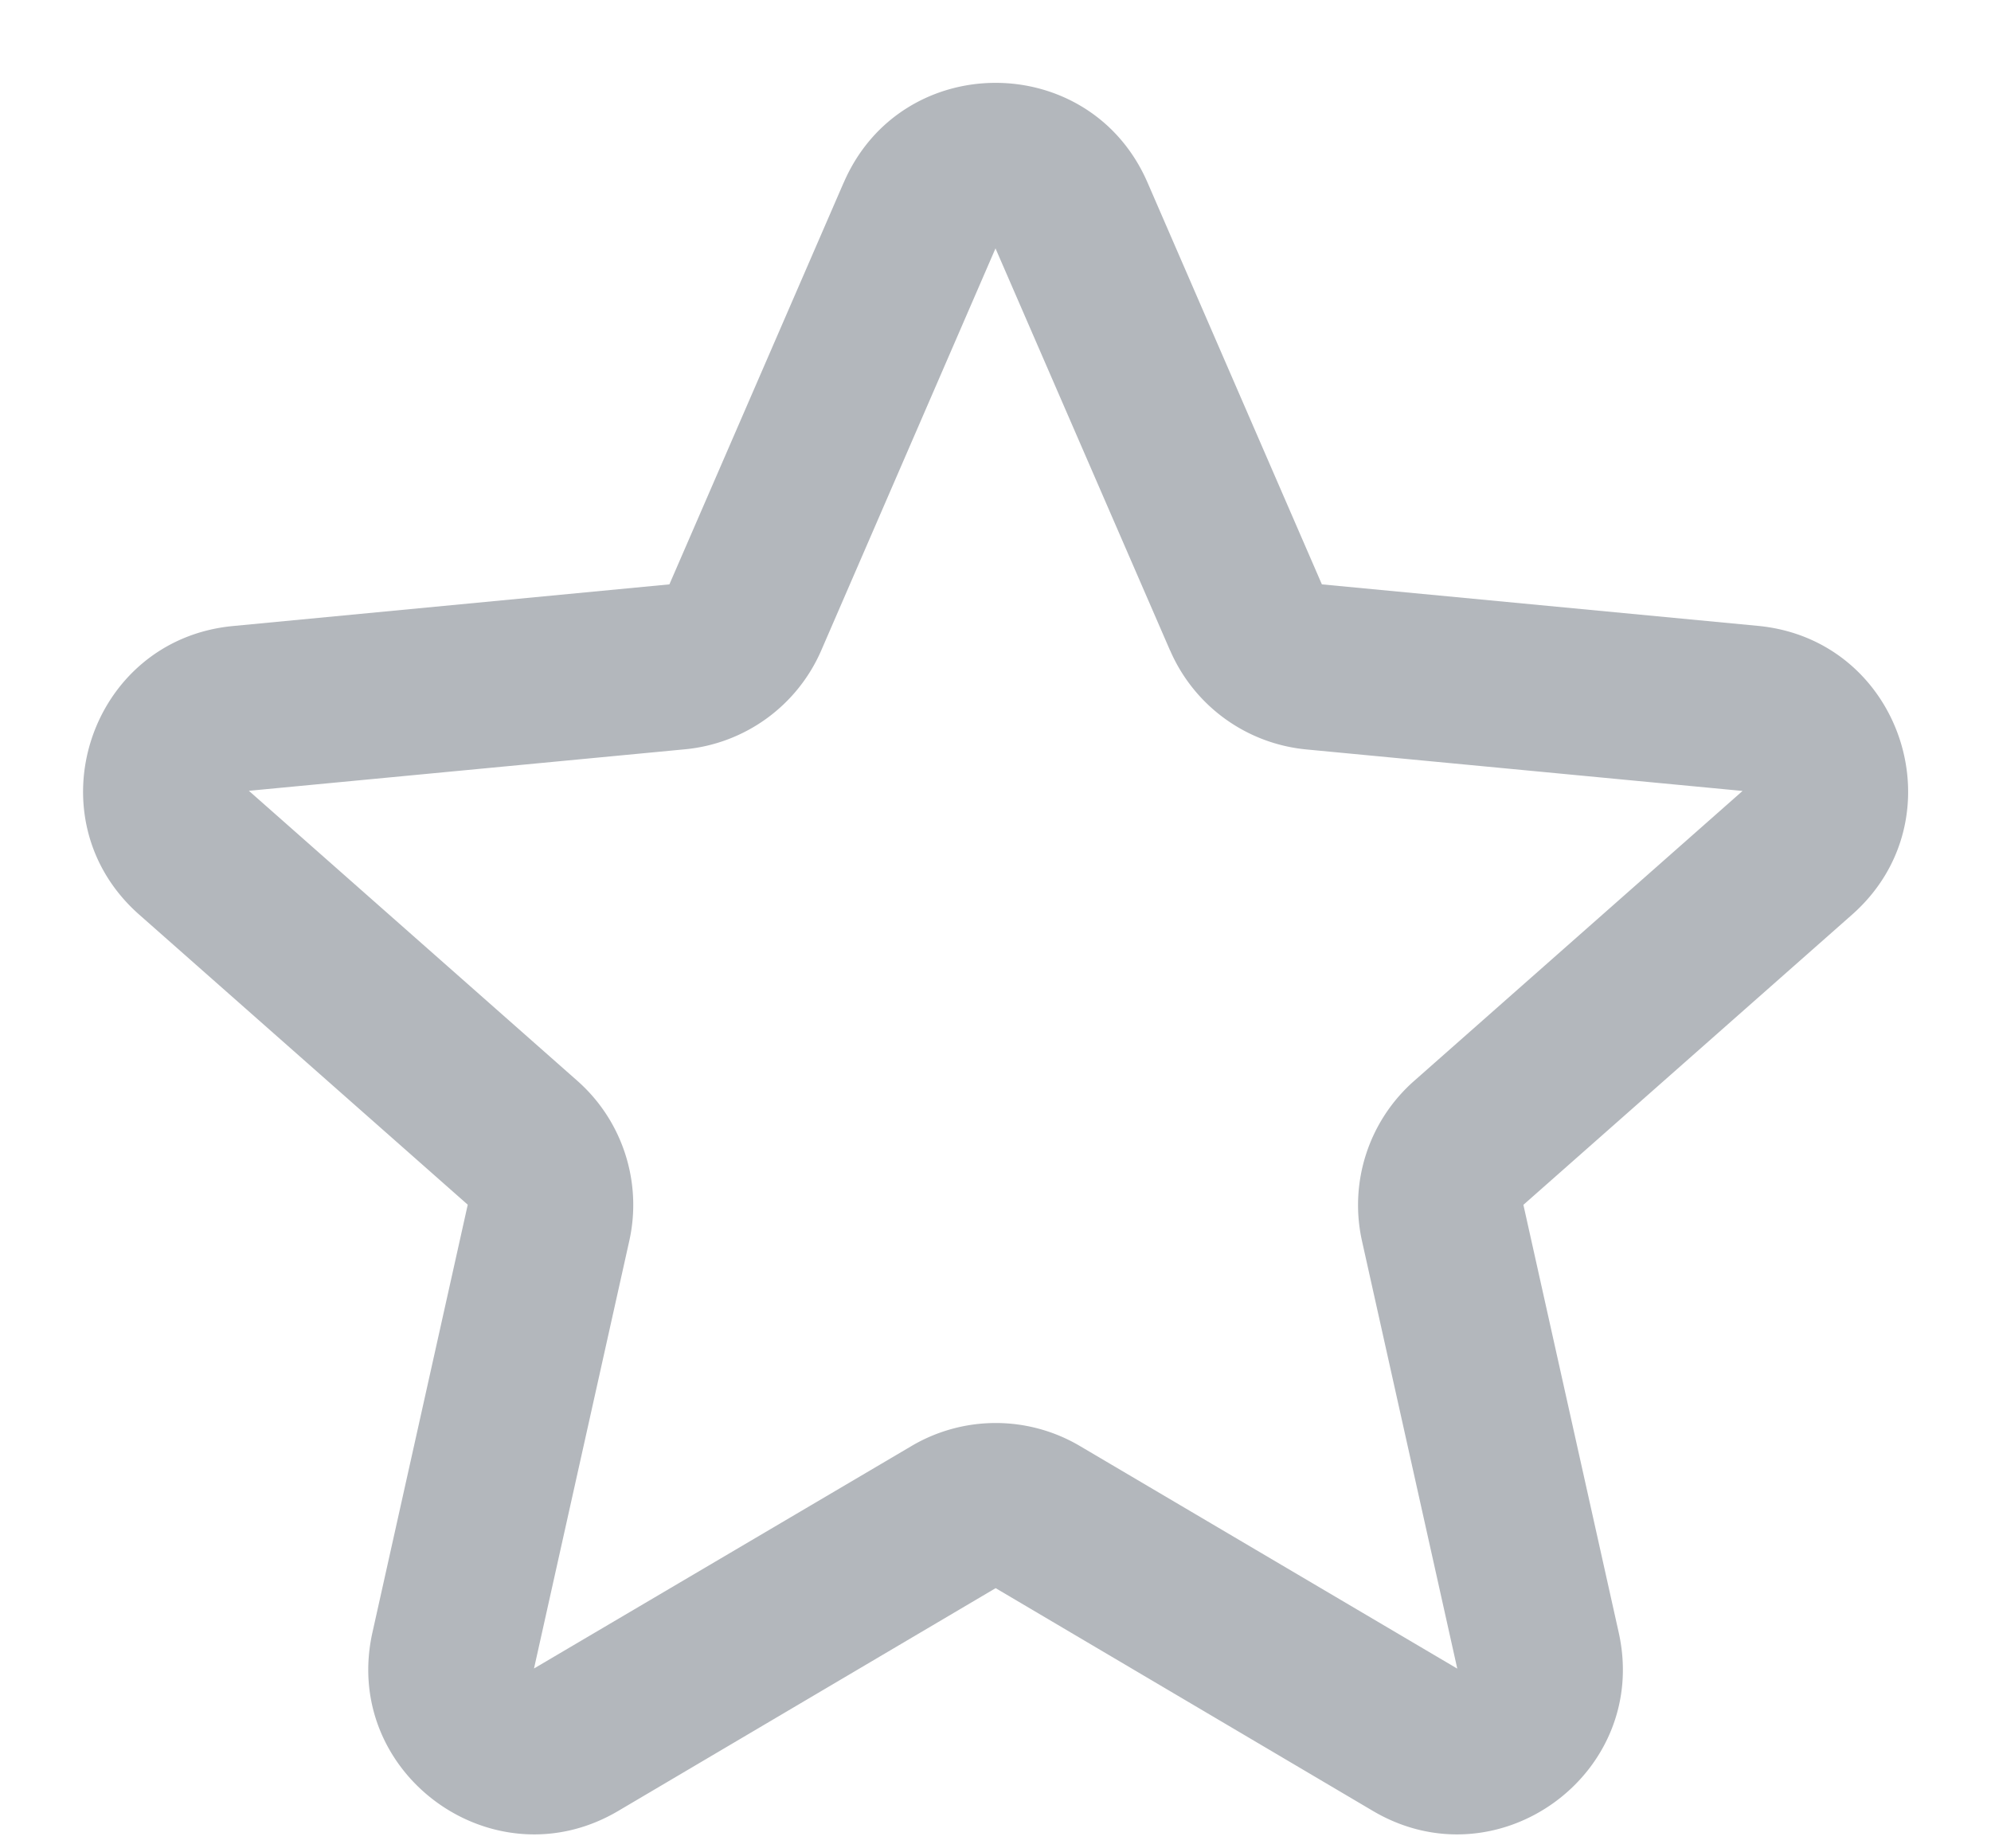 <svg width="14" height="13" fill="none" xmlns="http://www.w3.org/2000/svg"><path fill-rule="evenodd" clip-rule="evenodd" d="M5.933 1.284c.405-.935 1.73-.935 2.136 0L9.295 4.11l3.067.292c1.014.097 1.424 1.358.66 2.032l-2.31 2.04.67 3.007c.222.994-.85 1.774-1.728 1.256L7.001 11.17l-2.654 1.567c-.877.518-1.95-.262-1.728-1.256l.67-3.008-2.31-2.04c-.763-.673-.354-1.934.66-2.03l3.068-.293 1.226-2.827Zm2.294 3.29L7 1.747 5.775 4.574a1.164 1.164 0 0 1-.958.696l-3.067.292 2.31 2.04c.317.28.457.712.365 1.125l-.67 3.008L6.41 10.17a1.164 1.164 0 0 1 1.183 0l2.654 1.566-.67-3.008a1.164 1.164 0 0 1 .366-1.125l2.31-2.04-3.068-.292a1.164 1.164 0 0 1-.957-.696Z" fill="#B3B7BC"/></svg>
